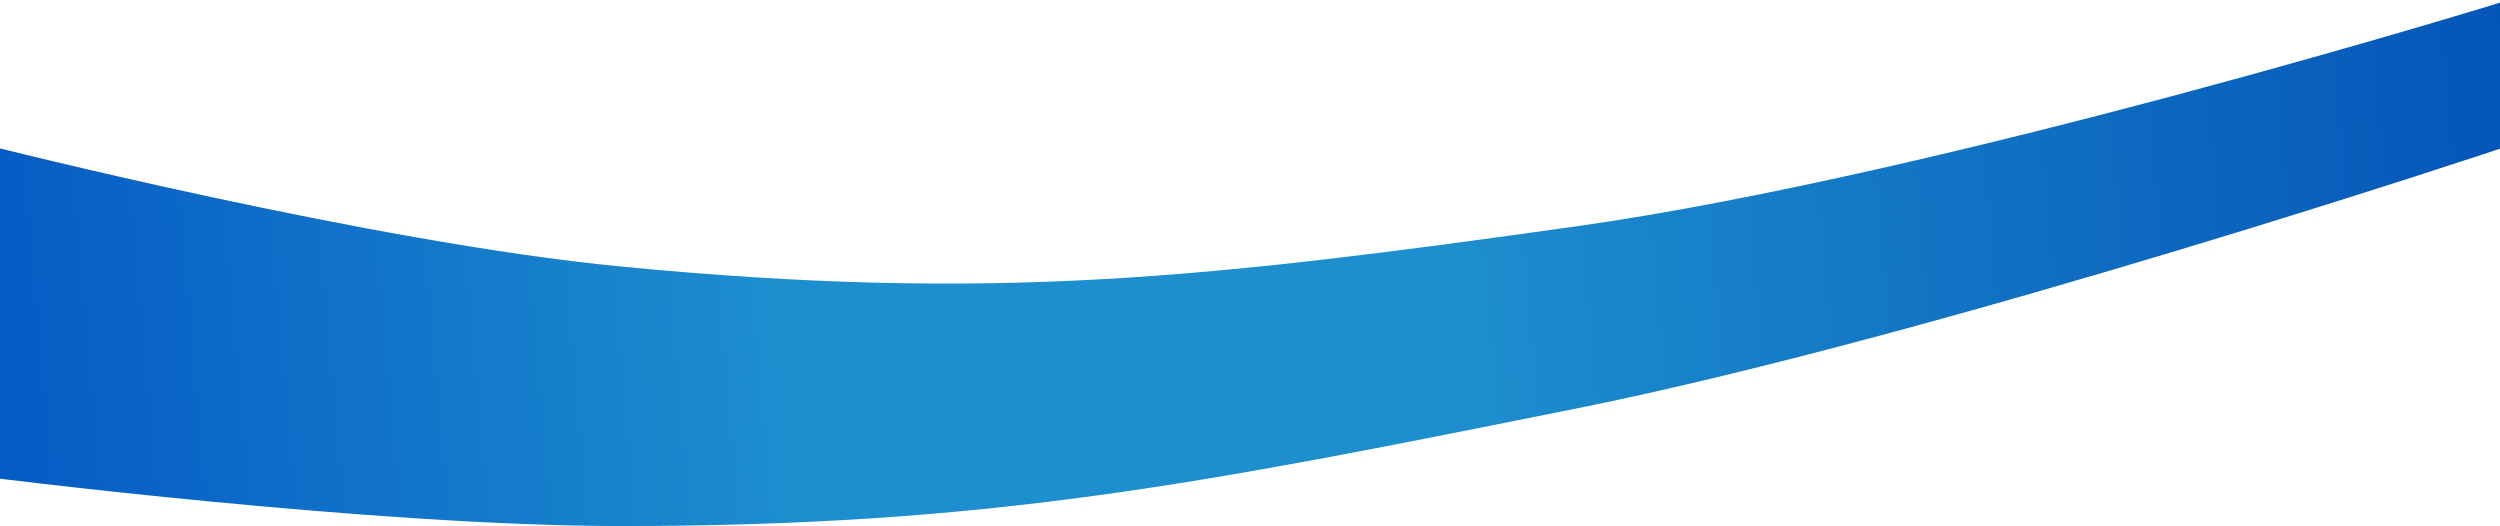 <svg width="1440" height="303" viewBox="0 0 1440 303" fill="none" xmlns="http://www.w3.org/2000/svg">
<path d="M357.5 153.5C213.641 139.618 -6 84 -6 84V275C-6 275 215.124 303 357.5 303C570.565 303 693.368 278.362 902.758 236.351L907 235.5C1121.01 192.565 1445 84 1445 84V0C1445 0 1121.09 100.422 907 130.5C694.308 160.381 571.288 174.13 357.5 153.5Z" fill="url(#paint0_linear)"/>
<defs>
<linearGradient id="paint0_linear" x1="5.5" y1="149" x2="1445" y2="18.5" gradientUnits="userSpaceOnUse">
<stop stop-color="#065CC5"/>
<stop offset="0.307" stop-color="#1D8FCE"/>
<stop offset="0.568" stop-color="#1D8FCE"/>
<stop offset="1" stop-color="#0455B8"/>
</linearGradient>
</defs>
</svg>
